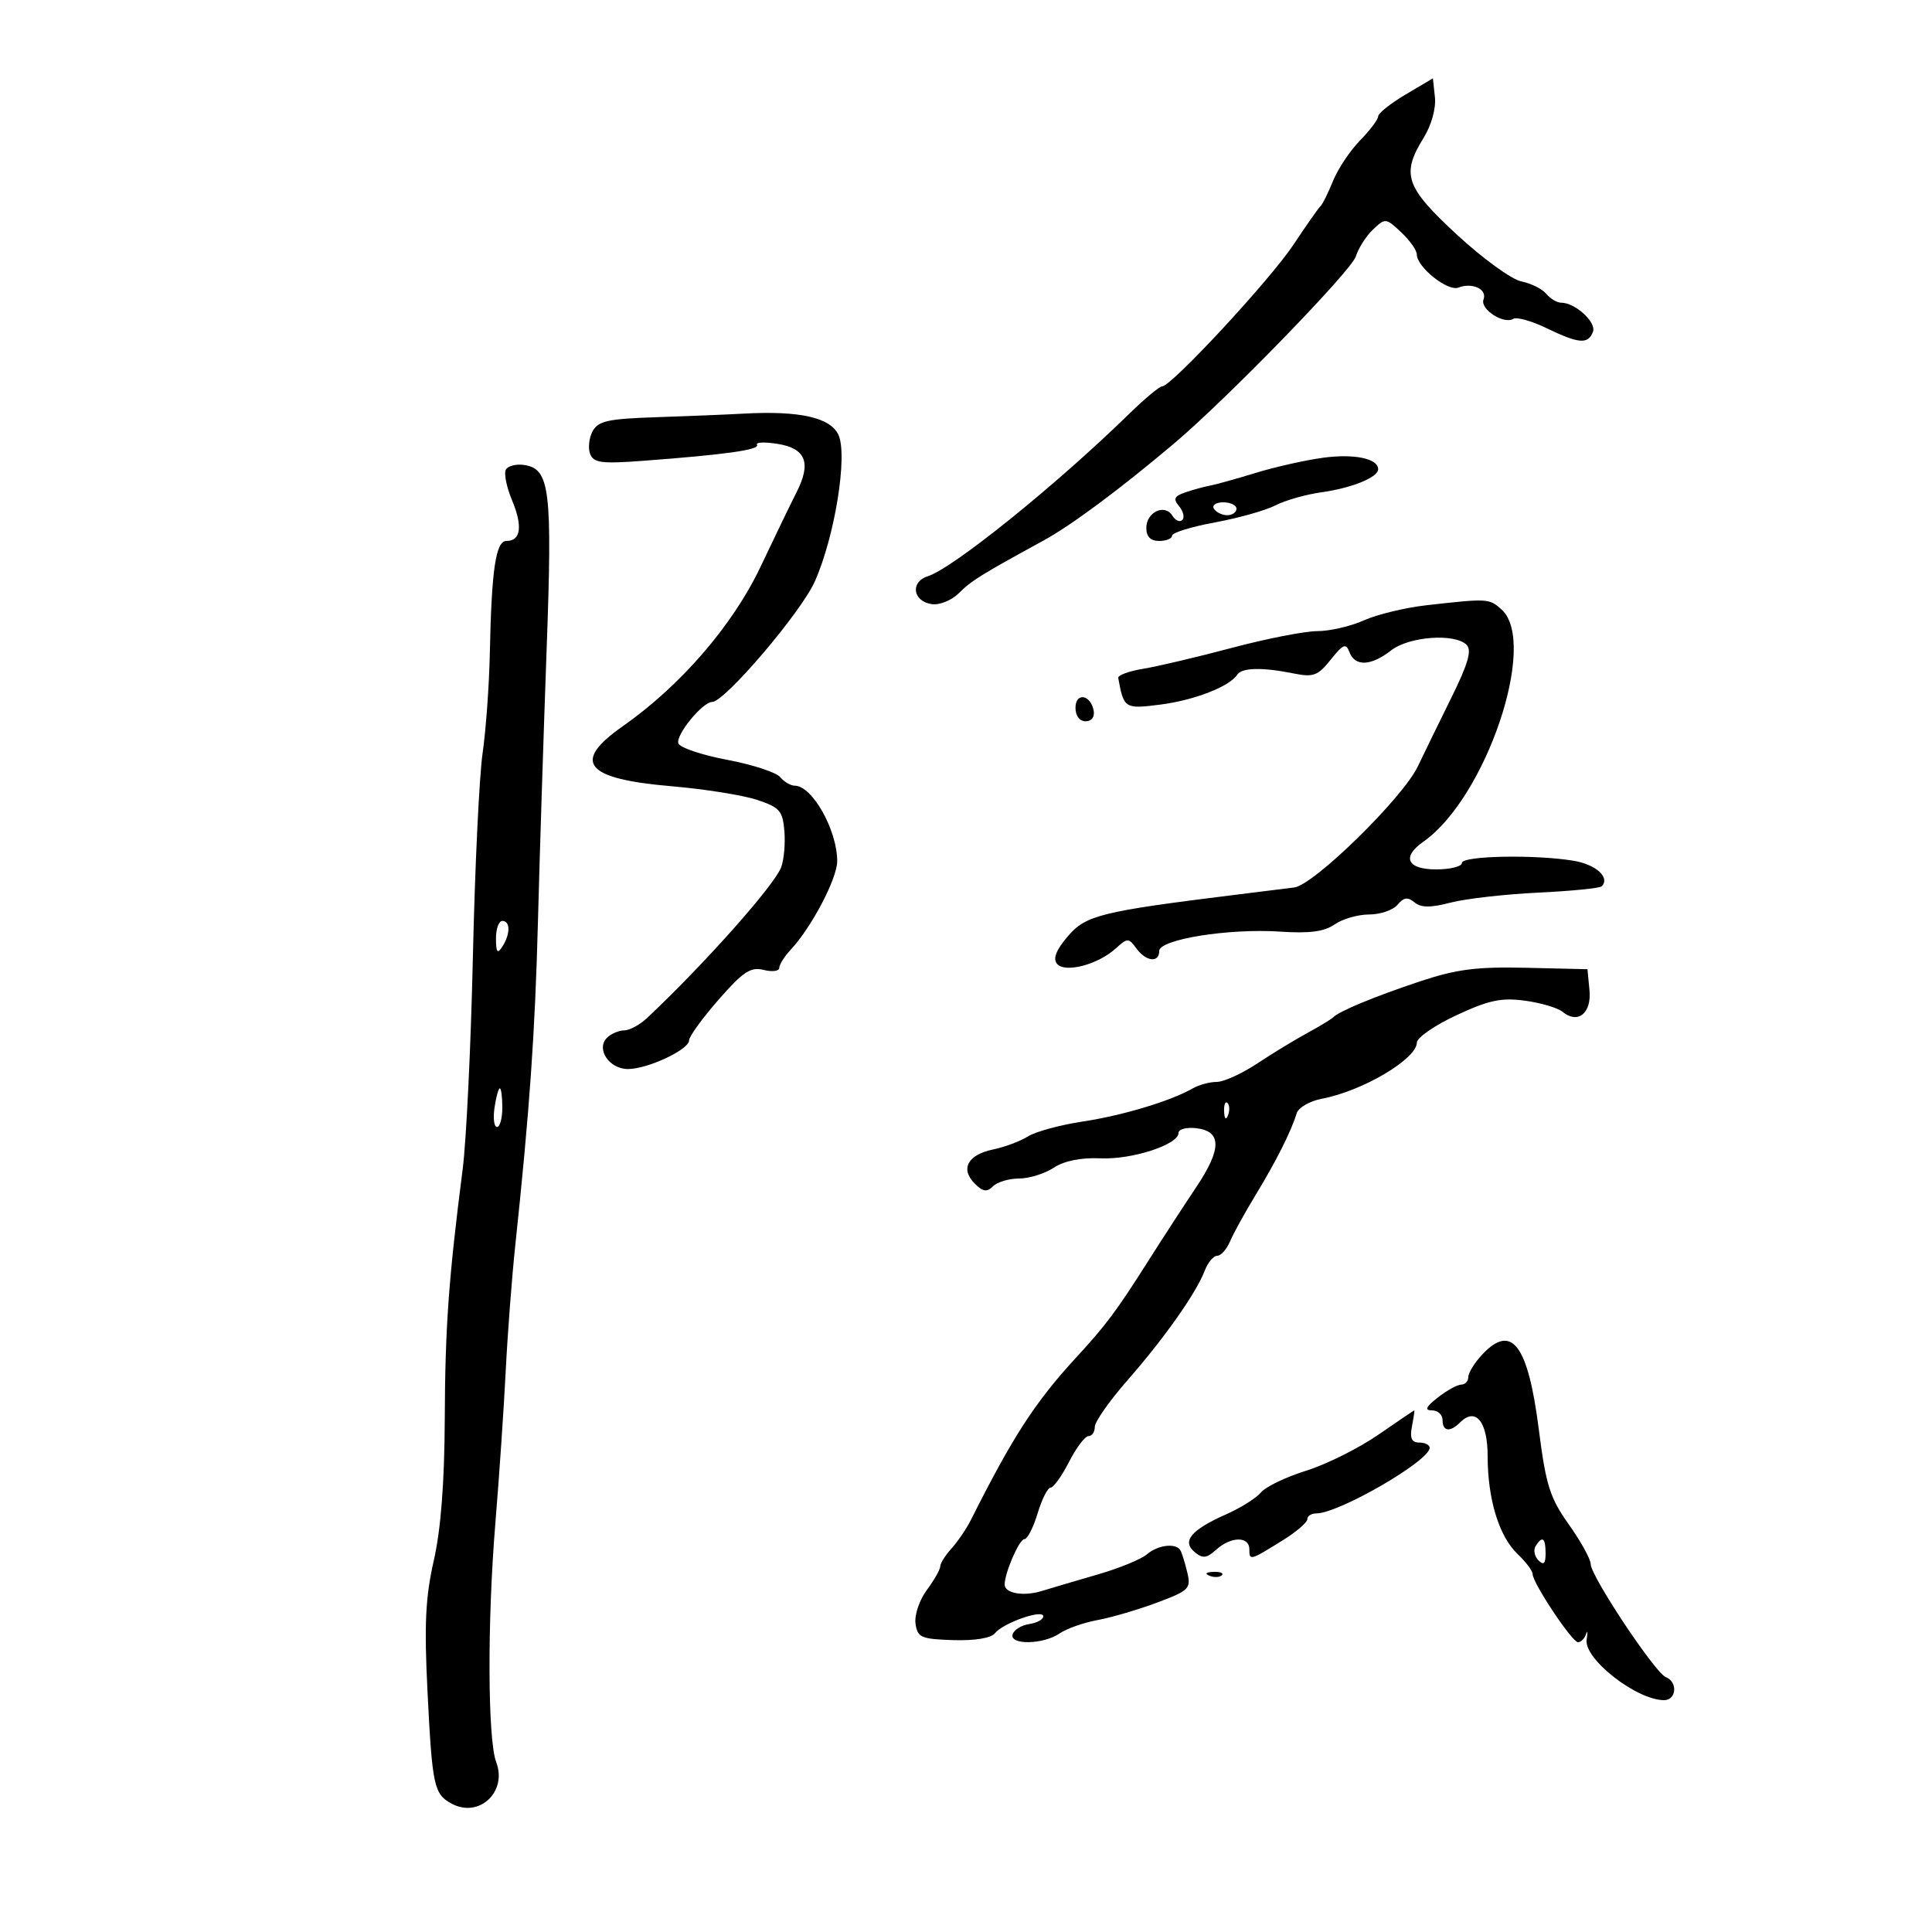 <svg xmlns="http://www.w3.org/2000/svg" width="300" height="300" viewBox="0 0 300 300" version="1.1">
	<path d="M 218.250 14.684 C 215.912 16.069, 214 17.592, 214 18.067 C 214 18.542, 212.734 20.227, 211.186 21.810 C 209.638 23.393, 207.751 26.221, 206.993 28.094 C 206.234 29.968, 205.362 31.725, 205.054 32 C 204.746 32.275, 202.853 34.975, 200.846 38 C 197.228 43.454, 181.887 60, 180.448 60 C 180.036 60, 177.741 61.913, 175.348 64.250 C 164.051 75.284, 148.004 88.229, 144.079 89.475 C 141.299 90.357, 141.731 93.387, 144.699 93.811 C 145.897 93.983, 147.781 93.219, 148.885 92.115 C 150.837 90.163, 152.281 89.264, 161.956 83.980 C 166.352 81.579, 173.910 75.963, 182.395 68.792 C 190.581 61.874, 209.856 42.027, 210.536 39.815 C 210.928 38.542, 212.125 36.665, 213.196 35.644 C 215.097 33.832, 215.204 33.843, 217.572 36.068 C 218.908 37.322, 220 38.867, 220 39.500 C 220 41.463, 224.791 45.294, 226.449 44.658 C 228.643 43.816, 230.970 44.915, 230.359 46.506 C 229.784 48.004, 233.511 50.420, 234.988 49.507 C 235.509 49.185, 237.834 49.840, 240.155 50.961 C 245.173 53.385, 246.595 53.497, 247.351 51.527 C 247.922 50.039, 244.598 47, 242.400 47 C 241.765 47, 240.730 46.379, 240.100 45.621 C 239.470 44.862, 237.724 43.995, 236.220 43.694 C 234.716 43.393, 230.226 40.133, 226.242 36.449 C 218.220 29.031, 217.550 27.082, 221.065 21.394 C 222.268 19.448, 222.999 16.823, 222.815 15.108 L 222.500 12.164 218.250 14.684 M 101.764 64.789 C 94.401 65.032, 92.870 65.374, 92.018 66.966 C 91.462 68.005, 91.289 69.591, 91.634 70.489 C 92.167 71.877, 93.413 72.037, 99.881 71.552 C 112.690 70.591, 118.020 69.841, 117.542 69.068 C 117.291 68.661, 118.749 68.599, 120.782 68.930 C 125.144 69.639, 126.009 71.889, 123.678 76.461 C 122.826 78.132, 120.315 83.325, 118.099 88 C 113.778 97.112, 105.683 106.480, 96.686 112.782 C 88.723 118.359, 90.832 120.942, 104.285 122.088 C 109.353 122.519, 115.300 123.463, 117.500 124.186 C 121.059 125.355, 121.533 125.890, 121.798 129.034 C 121.961 130.978, 121.736 133.515, 121.298 134.672 C 120.221 137.511, 109.315 149.768, 100.465 158.087 C 99.345 159.139, 97.748 160, 96.915 160 C 96.082 160, 94.881 160.519, 94.247 161.153 C 92.512 162.888, 94.601 166, 97.501 166 C 100.567 166, 107 162.985, 107 161.548 C 107 160.953, 109.060 158.111, 111.577 155.233 C 115.386 150.879, 116.561 150.103, 118.577 150.609 C 119.910 150.943, 121 150.803, 121 150.297 C 121 149.791, 121.819 148.498, 122.820 147.423 C 126.030 143.978, 130 136.405, 130 133.727 C 130 128.888, 126.124 122, 123.400 122 C 122.765 122, 121.745 121.398, 121.135 120.663 C 120.525 119.927, 116.825 118.722, 112.912 117.983 C 109 117.245, 105.592 116.100, 105.338 115.439 C 104.858 114.189, 109.086 109, 110.584 109 C 112.528 109, 124.362 95.116, 126.512 90.313 C 129.618 83.374, 131.661 70.745, 130.196 67.531 C 128.968 64.835, 124.156 63.753, 115.500 64.227 C 112.750 64.377, 106.569 64.630, 101.764 64.789 M 205.500 71.071 C 202.750 71.439, 198.025 72.498, 195 73.426 C 191.975 74.353, 188.825 75.232, 188 75.379 C 187.175 75.526, 185.464 75.989, 184.197 76.407 C 182.329 77.025, 182.120 77.440, 183.090 78.608 C 183.747 79.400, 183.971 80.362, 183.588 80.745 C 183.205 81.128, 182.511 80.827, 182.047 80.075 C 180.868 78.169, 178 79.511, 178 81.969 C 178 83.333, 178.656 84, 180 84 C 181.100 84, 182 83.628, 182 83.173 C 182 82.718, 184.993 81.794, 188.652 81.120 C 192.310 80.446, 196.538 79.256, 198.047 78.476 C 199.556 77.696, 202.750 76.784, 205.145 76.451 C 209.888 75.791, 214 74.126, 214 72.866 C 214 71.206, 210.317 70.428, 205.500 71.071 M 78.563 72.899 C 78.218 73.456, 78.640 75.595, 79.500 77.653 C 81.193 81.707, 80.885 84, 78.645 84 C 76.979 84, 76.328 88.402, 76.058 101.500 C 75.956 106.450, 75.449 113.425, 74.932 117 C 74.415 120.575, 73.740 134.750, 73.432 148.500 C 73.125 162.250, 72.413 177.100, 71.849 181.500 C 69.653 198.662, 69.124 206.040, 69.063 220.303 C 69.021 230.211, 68.458 237.485, 67.362 242.303 C 66.061 248.016, 65.860 252.228, 66.386 262.732 C 67.120 277.384, 67.384 278.600, 70.155 280.083 C 74.392 282.351, 78.801 278.237, 77.055 273.646 C 75.721 270.137, 75.655 251.823, 76.921 236.500 C 77.512 229.350, 78.232 218.775, 78.521 213 C 78.809 207.225, 79.475 198.450, 80 193.500 C 82.245 172.335, 83.080 160.412, 83.535 143 C 83.801 132.825, 84.404 113.925, 84.875 101 C 85.790 75.904, 85.405 72.775, 81.335 72.193 C 80.155 72.024, 78.907 72.342, 78.563 72.899 M 188.500 79 C 188.840 79.550, 189.766 80, 190.559 80 C 191.352 80, 192 79.550, 192 79 C 192 78.450, 191.073 78, 189.941 78 C 188.809 78, 188.160 78.450, 188.500 79 M 221.500 93.982 C 218.200 94.355, 213.827 95.412, 211.782 96.330 C 209.737 97.249, 206.487 98, 204.560 98 C 202.632 98, 196.656 99.171, 191.278 100.601 C 185.900 102.032, 179.700 103.494, 177.500 103.851 C 175.300 104.208, 173.563 104.850, 173.641 105.279 C 174.499 110.025, 174.643 110.115, 180.168 109.409 C 185.455 108.734, 190.928 106.606, 192.119 104.763 C 192.835 103.655, 196.036 103.590, 200.932 104.584 C 203.926 105.191, 204.655 104.917, 206.634 102.434 C 208.589 99.983, 208.995 99.824, 209.559 101.294 C 210.420 103.536, 212.903 103.422, 216 101 C 218.784 98.823, 225.896 98.296, 227.732 100.132 C 228.575 100.975, 227.965 103.083, 225.344 108.382 C 223.409 112.297, 221.077 117.075, 220.162 119 C 217.840 123.889, 204.024 137.426, 200.966 137.808 C 199.610 137.977, 195.575 138.479, 192 138.922 C 170.939 141.535, 168.628 142.105, 165.828 145.369 C 163.995 147.507, 163.462 148.852, 164.130 149.657 C 165.353 151.130, 170.453 149.805, 173.228 147.294 C 175.080 145.618, 175.246 145.616, 176.451 147.263 C 177.953 149.318, 180 149.554, 180 147.673 C 180 145.863, 190.815 144.128, 198.773 144.661 C 203.348 144.968, 205.641 144.665, 207.245 143.541 C 208.455 142.693, 210.865 142, 212.600 142 C 214.335 142, 216.320 141.319, 217.010 140.488 C 217.968 139.333, 218.591 139.245, 219.639 140.116 C 220.656 140.959, 222.118 140.969, 225.257 140.155 C 227.591 139.549, 233.701 138.853, 238.835 138.608 C 243.970 138.363, 248.413 137.921, 248.709 137.625 C 250.066 136.268, 247.823 134.232, 244.337 133.656 C 238.310 132.660, 227 132.885, 227 134 C 227 134.550, 225.200 135, 223 135 C 218.498 135, 217.613 133.085, 221.014 130.703 C 230.744 123.887, 238.865 99.808, 233.171 94.655 C 231.250 92.916, 231.049 92.904, 221.500 93.982 M 167 109.917 C 167 111.145, 167.646 112, 168.573 112 C 169.505 112, 170.015 111.320, 169.823 110.333 C 169.337 107.824, 167 107.480, 167 109.917 M 77.015 145.750 C 77.027 147.893, 77.245 148.169, 78 147 C 79.264 145.043, 79.264 143, 78 143 C 77.450 143, 77.007 144.238, 77.015 145.750 M 220.500 152.386 C 213.431 154.740, 207.919 157.024, 207 157.980 C 206.725 158.266, 204.925 159.356, 203 160.403 C 201.075 161.450, 197.565 163.587, 195.200 165.153 C 192.835 166.719, 190.016 168, 188.936 168 C 187.856 168, 186.191 168.447, 185.236 168.993 C 181.776 170.971, 174.364 173.205, 168.126 174.151 C 164.620 174.682, 160.795 175.721, 159.626 176.460 C 158.457 177.199, 156.007 178.115, 154.182 178.496 C 150.260 179.315, 149.085 181.513, 151.356 183.785 C 152.629 185.058, 153.250 185.150, 154.193 184.207 C 154.857 183.543, 156.676 183, 158.235 183 C 159.795 183, 162.220 182.246, 163.626 181.325 C 165.268 180.249, 167.859 179.727, 170.874 179.865 C 175.772 180.088, 183 177.737, 183 175.920 C 183 175.341, 184.234 175.010, 185.741 175.184 C 189.728 175.644, 189.727 178.404, 185.741 184.355 C 183.846 187.185, 180.440 192.425, 178.173 196 C 173.375 203.566, 171.703 205.805, 167.182 210.711 C 160.740 217.703, 157.265 223.057, 150.769 236 C 150.079 237.375, 148.724 239.372, 147.757 240.439 C 146.791 241.505, 146 242.760, 146 243.229 C 146 243.698, 145.061 245.351, 143.913 246.904 C 142.762 248.461, 141.977 250.798, 142.163 252.114 C 142.468 254.273, 143.024 254.517, 148 254.675 C 151.394 254.783, 153.883 254.372, 154.500 253.601 C 155.785 251.995, 162 249.825, 162 250.982 C 162 251.466, 161.023 252.005, 159.828 252.180 C 158.634 252.356, 157.471 253.063, 157.245 253.750 C 156.681 255.464, 161.996 255.385, 164.527 253.642 C 165.612 252.895, 168.263 251.960, 170.418 251.565 C 172.572 251.170, 176.735 249.949, 179.669 248.851 C 184.639 246.991, 184.958 246.673, 184.363 244.178 C 184.011 242.705, 183.534 241.162, 183.303 240.750 C 182.629 239.548, 179.793 239.883, 178.079 241.366 C 177.210 242.117, 173.800 243.514, 170.500 244.470 C 167.200 245.425, 163.250 246.592, 161.722 247.061 C 158.912 247.925, 156 247.407, 156 246.042 C 156 244.242, 158.276 239, 159.058 239 C 159.532 239, 160.459 237.200, 161.118 235 C 161.777 232.800, 162.686 231, 163.138 231 C 163.590 231, 164.878 229.200, 166 227 C 167.122 224.800, 168.482 223, 169.020 223 C 169.559 223, 170 222.351, 170 221.558 C 170 220.765, 172.291 217.503, 175.091 214.308 C 180.803 207.791, 185.763 200.752, 187.076 197.301 C 187.557 196.036, 188.423 195, 189 195 C 189.577 195, 190.480 193.988, 191.006 192.750 C 191.532 191.512, 193.331 188.250, 195.004 185.500 C 198.172 180.294, 200.504 175.652, 201.347 172.876 C 201.618 171.983, 203.382 170.963, 205.266 170.610 C 211.553 169.431, 219.991 164.440, 220.010 161.890 C 220.016 161.125, 222.790 159.211, 226.173 157.636 C 231.198 155.298, 233.148 154.886, 236.812 155.388 C 239.279 155.726, 241.900 156.502, 242.636 157.113 C 244.999 159.074, 247.159 157.338, 246.814 153.757 L 246.500 150.500 237 150.277 C 229.306 150.097, 226.170 150.498, 220.500 152.386 M 76.787 172 C 76.545 173.650, 76.718 175, 77.173 175 C 77.628 175, 78 173.650, 78 172 C 78 170.350, 77.826 169, 77.613 169 C 77.401 169, 77.029 170.350, 76.787 172 M 190.079 172.583 C 190.127 173.748, 190.364 173.985, 190.683 173.188 C 190.972 172.466, 190.936 171.603, 190.604 171.271 C 190.272 170.939, 190.036 171.529, 190.079 172.583 M 230.174 210.314 C 228.978 211.587, 228 213.162, 228 213.814 C 228 214.467, 227.508 215, 226.908 215 C 226.307 215, 224.671 215.900, 223.273 217 C 221.390 218.481, 221.155 219, 222.365 219 C 223.264 219, 224 219.675, 224 220.500 C 224 222.282, 225.162 222.438, 226.733 220.867 C 229.142 218.458, 231 220.738, 231 226.103 C 231 232.797, 232.771 238.579, 235.661 241.317 C 236.928 242.517, 237.973 243.911, 237.983 244.412 C 238.010 245.836, 244.110 255, 245.031 255 C 245.483 255, 246.046 254.438, 246.281 253.750 C 246.516 253.063, 246.558 253.443, 246.374 254.594 C 245.899 257.570, 254.124 264, 258.404 264 C 260.329 264, 260.544 261.146, 258.674 260.428 C 257.014 259.791, 247 244.724, 247 242.864 C 247 242.110, 245.474 239.348, 243.610 236.725 C 240.667 232.586, 240.052 230.636, 238.943 221.939 C 237.267 208.788, 234.747 205.447, 230.174 210.314 M 214 222.801 C 210.975 224.889, 205.940 227.397, 202.811 228.373 C 199.682 229.349, 196.532 230.863, 195.811 231.736 C 195.090 232.610, 192.647 234.147, 190.382 235.151 C 184.947 237.561, 183.479 239.323, 185.506 241.005 C 186.761 242.046, 187.365 241.980, 188.847 240.638 C 191.151 238.553, 194 238.523, 194 240.583 C 194 242.370, 194.090 242.346, 199.250 239.135 C 201.313 237.852, 203 236.397, 203 235.901 C 203 235.406, 203.630 235, 204.401 235 C 207.897 235, 222 226.836, 222 224.812 C 222 224.365, 221.273 224, 220.383 224 C 219.198 224, 218.894 223.333, 219.245 221.500 C 219.508 220.125, 219.673 219.001, 219.611 219.001 C 219.550 219.002, 217.025 220.712, 214 222.801 M 238.446 240.087 C 238.077 240.685, 238.275 241.675, 238.887 242.287 C 239.704 243.104, 240 242.815, 240 241.200 C 240 238.785, 239.481 238.413, 238.446 240.087 M 187.813 244.683 C 188.534 244.972, 189.397 244.936, 189.729 244.604 C 190.061 244.272, 189.471 244.036, 188.417 244.079 C 187.252 244.127, 187.015 244.364, 187.813 244.683" stroke="none" fill="black" fill-rule="evenodd"/>
</svg>